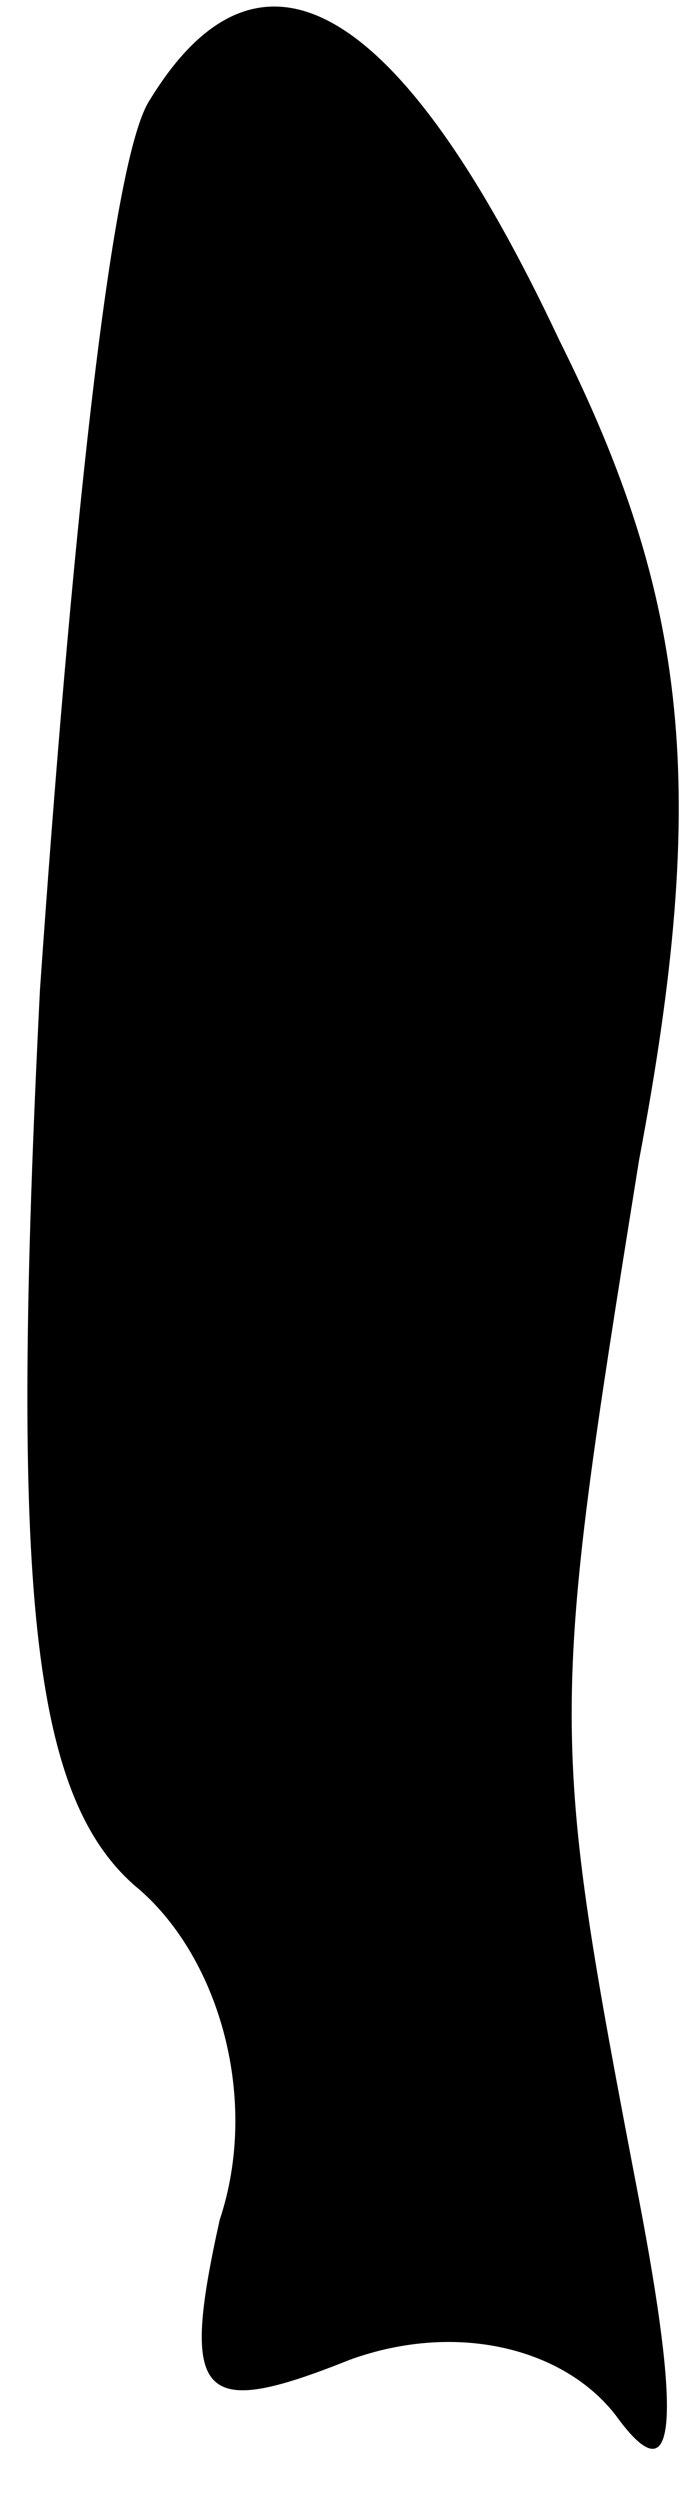 <?xml version="1.0" standalone="no"?>
<!DOCTYPE svg PUBLIC "-//W3C//DTD SVG 20010904//EN"
 "http://www.w3.org/TR/2001/REC-SVG-20010904/DTD/svg10.dtd">
<svg version="1.0" xmlns="http://www.w3.org/2000/svg"
 width="7pt" height="25pt" viewBox="0 0 7 25"
 preserveAspectRatio="xMidYMid meet">
<g transform="translate(0,25) scale(0.1,-0.1)"
fill="#000000" stroke="none">
<path fill="#000000" stroke="none" d="M15 240 c-4 -6 -8 -46 -11 -89 -3 -60
-1 -81 10 -90 8 -7 12 -21 8 -33 -4 -18 -2 -20 13 -14 11 4 22 1 27 -6 6 -8 6
1 2 22 -9 47 -9 48 0 104 7 37 5 56 -8 82 -16 34 -30 42 -41 24z"/>
</g>
</svg>
